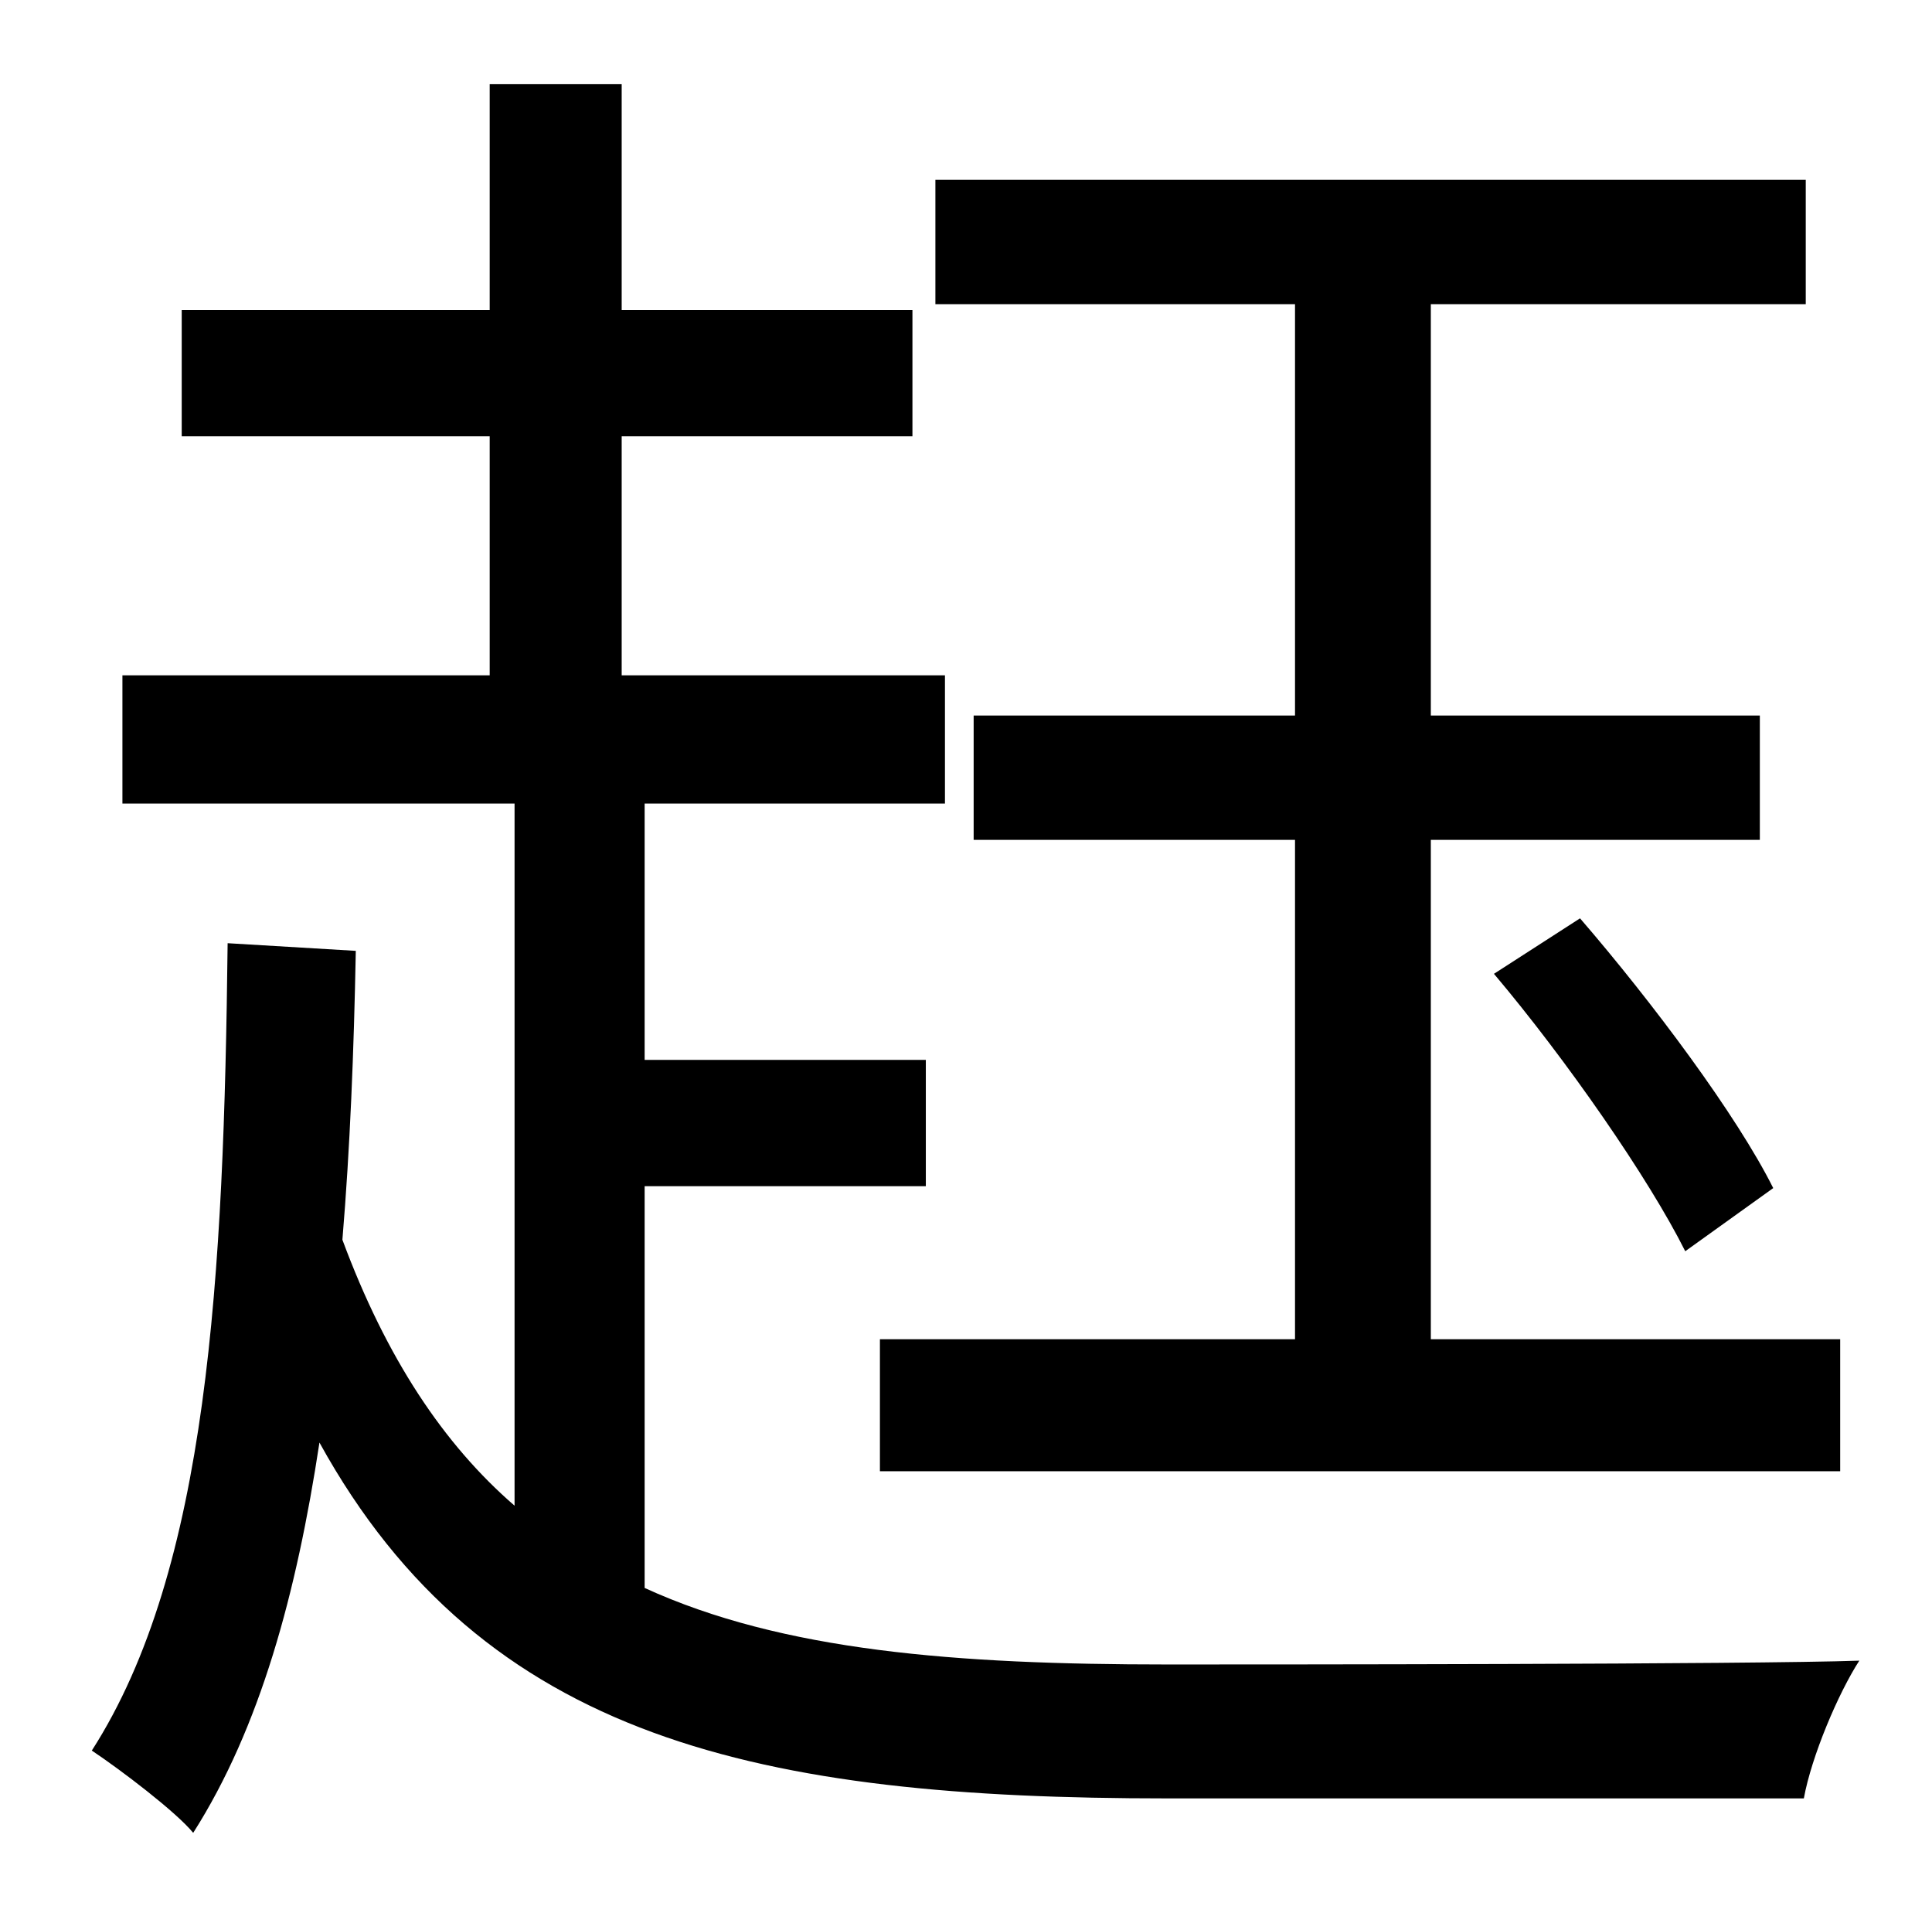 <?xml version="1.0" standalone="no"?>
<!DOCTYPE svg PUBLIC "-//W3C//DTD SVG 1.1//EN" "http://www.w3.org/Graphics/SVG/1.1/DTD/svg11.dtd" >
<svg xmlns="http://www.w3.org/2000/svg" xmlns:xlink="http://www.w3.org/1999/xlink" version="1.1" viewBox="-10 0 1010 1000">
   <path fill="currentColor"
d="M667 374v-215h-188v-65h455v65h-196v215h172v65h-172v261h214v69h-502v-69h217v-261h-168v-65h168zM771 509l45 -29c38 44 82 103 101 141l-46 33c-19 -38 -62 -100 -100 -145zM327 620v210c72 33 163 40 273 40c46 0 306 0 362 -2c-11 17 -25 50 -29 72h-333
c-212 0 -357 -30 -443 -186c-12 79 -31 149 -66 204c-9 -11 -38 -33 -53 -43c61 -95 69 -248 71 -422l67 4c-1 53 -3 103 -7 151c23 62 53 107 90 139v-367h-205v-67h192v-125h-161v-66h161v-118h69v118h152v66h-152v125h169v67h-157v134h147v66h-147z" />
</svg>
